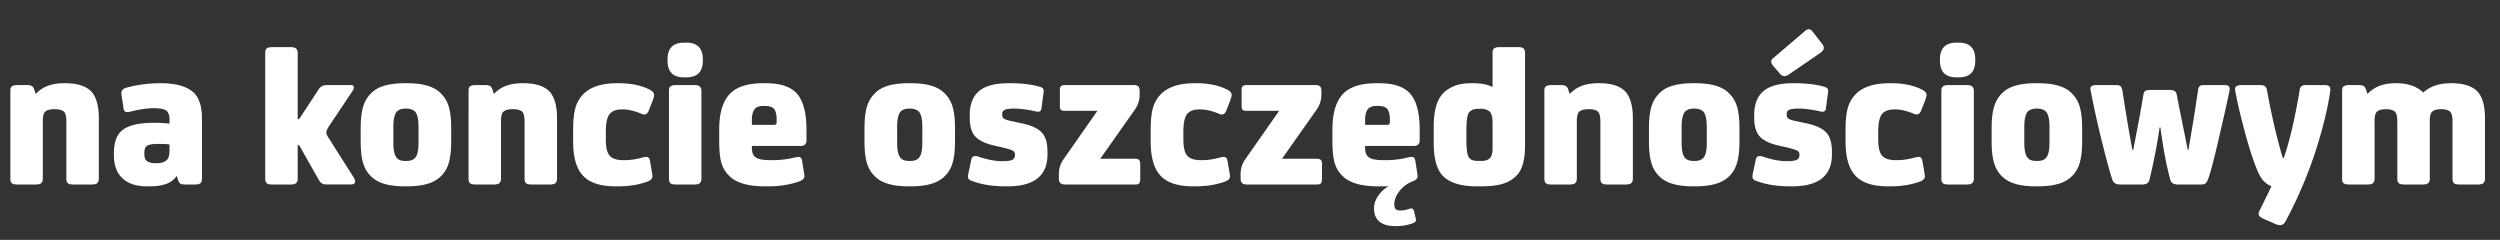 <svg xmlns="http://www.w3.org/2000/svg" fill="none" viewBox="0 0 271 26"><rect x="0" y="0" width="271" height="26" fill="#333333" stroke="none"/><path fill="#fff" d="M6.93 9.022h.176c1.276 0 2.222.308 2.794.902.528.572.814 1.54.814 2.904v6.534c0 .22-.066.396-.176.484-.11.11-.308.154-.572.154H7.942c-.286 0-.484-.044-.594-.154-.11-.088-.154-.264-.154-.484v-6.226c0-.484-.088-.836-.242-1.012-.176-.176-.506-.286-.968-.286h-.132c-.484 0-.792.11-.968.286s-.242.528-.242 1.012v6.226c0 .22-.066.396-.176.484-.11.11-.308.154-.572.154H1.87c-.286 0-.484-.044-.594-.154-.11-.088-.154-.264-.154-.484V9.836c0-.22.044-.374.154-.462s.308-.154.594-.154h1.034c.264 0 .44.044.55.11q.165.099.264.396l.132.418h.066C4.62 9.396 5.61 9.022 6.93 9.022m12.238 10.076h-.044c-.484.748-1.452 1.1-2.883 1.1h-.33c-1.121 0-2.001-.286-2.617-.858-.639-.572-.947-1.43-.947-2.53v-.242c0-1.188.33-2.046 1.013-2.53.681-.484 1.782-.726 3.322-.726h.154c.572 0 1.1.044 1.54.088v-.462c0-.462-.133-.792-.375-.968-.264-.154-.704-.242-1.32-.242-.748 0-1.584.132-2.552.374-.263.066-.461.066-.55 0-.11-.066-.176-.198-.197-.418l-.176-1.166c-.044-.198-.044-.352-.044-.44 0-.264.175-.462.527-.572a14.2 14.2 0 0 1 3.762-.484c1.694 0 2.904.374 3.608 1.078.55.572.836 1.496.836 2.75v6.534c0 .22-.066.396-.175.484-.11.088-.308.132-.572.132h-1.035c-.264 0-.44-.022-.55-.088s-.197-.198-.264-.418zm-.793-2.816v-.616q-.362-.066-1.055-.066h-.242q-.793 0-1.122.198c-.22.132-.308.396-.308.792v.088c0 .396.088.66.308.792.198.154.506.22.924.22h.154c.44 0 .77-.11 1.034-.33.197-.176.307-.55.307-1.078m13.896-.55v3.63c0 .22-.066.396-.176.484-.11.11-.308.154-.572.154h-2.024c-.286 0-.484-.044-.594-.154-.11-.088-.154-.264-.154-.484V5.744c0-.22.044-.374.154-.484.11-.088.308-.154.594-.154h2.024c.264 0 .462.066.572.154.11.11.176.264.176.484v7.172h.154l2.09-3.19c.198-.33.506-.506.924-.506h2.552c.242 0 .374.088.374.264 0 .088-.066.242-.176.418l-2.53 3.784c-.198.308-.286.528-.286.66 0 .154.088.374.286.66l2.706 4.268c.088.176.132.286.132.374 0 .242-.154.352-.462.352h-2.442c-.308 0-.55-.022-.682-.11q-.198-.099-.396-.462l-2.09-3.696zm10.37-1.98v1.716c0 .858.131 1.408.395 1.672.198.22.506.308.924.308h.088c.396 0 .704-.088.924-.308.264-.264.396-.814.396-1.672v-1.716c0-.836-.132-1.408-.396-1.672-.22-.198-.528-.308-.924-.308h-.088c-.418 0-.726.11-.924.308-.264.264-.396.836-.396 1.672m6.27.132v1.43c0 1.1-.11 1.936-.33 2.552s-.573 1.1-1.057 1.474c-.726.572-1.848.858-3.388.858h-.264c-1.54 0-2.684-.286-3.388-.858a3.15 3.15 0 0 1-1.056-1.474c-.22-.616-.33-1.452-.33-2.552v-1.408c0-1.078.11-1.914.33-2.53s.572-1.1 1.056-1.496c.704-.572 1.848-.858 3.388-.858h.264c1.54 0 2.662.286 3.388.858.484.396.836.88 1.056 1.474.22.616.33 1.452.33 2.53m7.69-4.862h.177c1.276 0 2.222.308 2.794.902.528.572.814 1.54.814 2.904v6.534c0 .22-.066.396-.176.484-.11.11-.308.154-.572.154h-2.024c-.286 0-.484-.044-.594-.154-.11-.088-.154-.264-.154-.484v-6.226c0-.484-.088-.836-.242-1.012-.176-.176-.506-.286-.968-.286h-.132c-.484 0-.792.11-.968.286s-.242.528-.242 1.012v6.226c0 .22-.066.396-.176.484-.11.11-.308.154-.572.154h-2.024c-.286 0-.484-.044-.594-.154-.11-.088-.154-.264-.154-.484V9.836c0-.22.044-.374.154-.462s.308-.154.594-.154h1.034c.264 0 .44.044.55.11q.165.099.264.396l.132.418h.066c.704-.748 1.694-1.122 3.014-1.122m10.94 8.338h.176a6.9 6.9 0 0 0 1.914-.286 3 3 0 0 1 .418-.066c.22 0 .352.132.396.374l.198 1.122c.044.308.088.506.088.594 0 .264-.198.462-.572.594-.968.352-2.024.506-3.168.506h-.264c-1.584 0-2.75-.352-3.476-1.1q-1.122-1.122-1.122-3.762V14.06c0-1.034.088-1.848.264-2.42a3.45 3.45 0 0 1 .858-1.452c.77-.77 1.98-1.166 3.63-1.166h.22c1.32 0 2.464.242 3.388.726.264.154.418.33.418.55 0 .132-.066.352-.176.66l-.418 1.056q-.165.396-.462.396a.9.9 0 0 1-.396-.11c-.704-.286-1.364-.44-1.958-.44h-.088c-.572 0-.99.154-1.254.418-.33.33-.484 1.012-.484 2.024v.748c0 .902.132 1.518.44 1.848.286.308.77.462 1.43.462m8.495-7.502v9.504c0 .22-.066.396-.176.484-.11.11-.308.154-.572.154h-2.024c-.286 0-.484-.044-.594-.154-.11-.088-.154-.264-.154-.484V9.858c0-.22.044-.374.154-.484.11-.088.308-.154.594-.154h2.024c.264 0 .462.066.572.154.11.11.176.264.176.484m-1.628-1.474h-.264c-1.188 0-1.782-.594-1.782-1.826v-.11c0-1.21.594-1.826 1.782-1.826h.264c1.188 0 1.782.616 1.782 1.826v.11c0 1.232-.594 1.826-1.782 1.826m9.143 8.976h.242c.748 0 1.54-.088 2.332-.286a3 3 0 0 1 .418-.066c.22 0 .352.132.396.374l.176 1.1c.044.308.088.506.088.594 0 .264-.198.462-.572.594-1.012.352-2.134.528-3.322.528h-.418q-2.706 0-3.828-1.122a3.15 3.15 0 0 1-.88-1.496c-.154-.572-.22-1.342-.22-2.288V14.06c0-1.914.44-3.256 1.32-4.048.748-.66 1.892-.99 3.454-.99h.308c1.54 0 2.662.374 3.322 1.1.704.792 1.056 2.09 1.056 3.938v1.144c0 .418-.22.616-.638.616h-5.28v.176c0 .528.132.88.44 1.078.286.198.814.286 1.606.286m-2.046-3.828h2.42c.176 0 .264-.088.264-.286v-.352c0-.44-.088-.77-.22-1.012-.176-.264-.528-.396-1.012-.396h-.198c-.44 0-.748.11-.924.308q-.33.396-.33 1.188zm15.748.22v1.716c0 .858.132 1.408.396 1.672.198.22.506.308.924.308h.088c.396 0 .704-.088.924-.308.264-.264.396-.814.396-1.672v-1.716c0-.836-.132-1.408-.396-1.672-.22-.198-.528-.308-.924-.308h-.088c-.418 0-.726.11-.924.308-.264.264-.396.836-.396 1.672m6.27.132v1.43c0 1.1-.11 1.936-.33 2.552s-.572 1.1-1.056 1.474c-.726.572-1.848.858-3.388.858h-.264c-1.54 0-2.684-.286-3.388-.858a3.15 3.15 0 0 1-1.056-1.474c-.22-.616-.33-1.452-.33-2.552v-1.408c0-1.078.11-1.914.33-2.53s.572-1.1 1.056-1.496c.704-.572 1.848-.858 3.388-.858h.264c1.54 0 2.662.286 3.388.858.484.396.836.88 1.056 1.474.22.616.33 1.452.33 2.53m1.598-1.122v-.286c0-1.078.286-1.892.858-2.464.66-.66 1.782-.99 3.344-.99h.22c1.232 0 2.31.132 3.212.396q.264.099.33.198c.044.088.066.198.044.374l-.242 1.804c-.044.286-.242.374-.594.286-.88-.198-1.672-.308-2.332-.308h-.022c-.484 0-.836.044-1.012.132-.198.088-.286.242-.286.462v.066c0 .22.066.374.242.462s.506.198 1.012.286l1.034.22c.946.22 1.628.55 2.024.99s.594 1.122.594 2.024v.33c0 2.31-1.452 3.454-4.312 3.454h-.22c-1.452 0-2.662-.198-3.674-.594-.198-.066-.33-.154-.374-.264-.044-.088-.044-.264 0-.506l.308-1.452c.066-.418.308-.55.748-.418 1.012.352 1.892.506 2.64.506h.066c.484 0 .814-.044 1.012-.154.176-.088.286-.264.286-.506v-.066a.47.47 0 0 0-.242-.418q-.264-.132-1.056-.33l-.968-.22q-1.452-.33-2.046-.99c-.396-.44-.594-1.1-.594-2.024m13.841-.748h-3.498c-.22 0-.374-.022-.462-.11s-.11-.264-.11-.528V9.858c0-.264.022-.418.11-.506q.132-.132.462-.132h7.436c.22 0 .374.044.484.132.088.088.154.264.154.506v.418c0 .572-.176 1.1-.484 1.562l-3.784 5.368h3.762c.22 0 .352.044.44.132s.132.242.132.506v1.518q0 .396-.132.528c-.088.088-.22.11-.44.11h-7.568c-.462 0-.682-.198-.682-.638v-.506c0-.572.154-1.078.484-1.562zm11.185 5.346h.176a6.9 6.9 0 0 0 1.914-.286 3 3 0 0 1 .418-.066c.22 0 .352.132.396.374l.198 1.122c.044.308.088.506.088.594 0 .264-.198.462-.572.594-.968.352-2.024.506-3.168.506h-.264c-1.584 0-2.75-.352-3.476-1.1q-1.122-1.122-1.122-3.762V14.06c0-1.034.088-1.848.264-2.42a3.45 3.45 0 0 1 .858-1.452c.77-.77 1.98-1.166 3.63-1.166h.22c1.32 0 2.464.242 3.388.726.264.154.418.33.418.55 0 .132-.066.352-.176.66l-.418 1.056q-.165.396-.462.396a.9.9 0 0 1-.396-.11c-.704-.286-1.364-.44-1.958-.44h-.088c-.572 0-.99.154-1.254.418-.33.33-.484 1.012-.484 2.024v.748c0 .902.132 1.518.44 1.848.286.308.77.462 1.43.462m8.516-5.346h-3.498c-.22 0-.374-.022-.462-.11s-.11-.264-.11-.528V9.858c0-.264.022-.418.11-.506q.132-.132.462-.132h7.436c.22 0 .374.044.484.132.088.088.154.264.154.506v.418c0 .572-.176 1.1-.484 1.562l-3.784 5.368h3.762c.22 0 .352.044.44.132s.132.242.132.506v1.518q0 .396-.132.528c-.088.088-.22.11-.44.11h-7.568c-.462 0-.682-.198-.682-.638v-.506c0-.572.154-1.078.484-1.562zm11.361 5.346h.242c.748 0 1.54-.088 2.332-.286a3 3 0 0 1 .418-.066c.22 0 .352.132.396.374l.176 1.1c.044.308.088.506.088.594 0 .264-.198.462-.572.594a3.2 3.2 0 0 0-1.408 1.056c-.374.484-.55.968-.55 1.408v.066c0 .418.198.616.594.616h.11c.242 0 .55-.044.902-.176.11-.022.198-.044.264-.044.11 0 .198.11.264.286l.11.462c.066.308.11.462.11.506 0 .132-.11.242-.308.33q-.858.33-1.782.33h-.132c-.77 0-1.342-.154-1.738-.484s-.594-.792-.594-1.408v-.066c0-.396.132-.836.418-1.276s.66-.792 1.144-1.1c-.176.022-.418.022-.726.022h-.418q-2.706 0-3.828-1.122a3.15 3.15 0 0 1-.88-1.496c-.154-.572-.22-1.342-.22-2.288V14.06c0-1.914.44-3.256 1.32-4.048.748-.66 1.892-.99 3.454-.99h.308c1.54 0 2.662.374 3.322 1.1.704.792 1.056 2.09 1.056 3.938v1.144c0 .418-.22.616-.638.616h-5.28v.176c0 .528.132.88.44 1.078.286.198.814.286 1.606.286m-2.046-3.828h2.42c.176 0 .264-.088.264-.286v-.352c0-.44-.088-.77-.22-1.012-.176-.264-.528-.396-1.012-.396h-.198c-.44 0-.748.11-.924.308q-.33.396-.33 1.188zm13.817 2.574v-2.794c0-.55-.088-.946-.264-1.166-.198-.22-.55-.352-1.034-.352h-.22c-.484 0-.814.132-1.012.374-.22.242-.308.924-.308 2.068v.968c0 1.056.11 1.716.33 1.936.176.22.506.308 1.012.308h.242c.418 0 .726-.088.946-.286.198-.198.308-.55.308-1.056m-.044-6.688h.044V5.744c0-.22.044-.374.154-.484.11-.088.308-.154.594-.154h2.046c.264 0 .462.066.572.154.088.11.154.264.154.484v10.01c0 1.54-.286 2.596-.858 3.212-.418.44-.924.77-1.518.946-.616.198-1.43.286-2.464.286h-.374c-1.628 0-2.794-.33-3.542-.99-.77-.66-1.144-1.892-1.144-3.718v-1.76c0-1.76.352-2.992 1.1-3.696.704-.66 1.672-1.012 2.926-1.012h.264q1.254 0 2.046.396m11.468-.396h.176c1.276 0 2.222.308 2.794.902.528.572.814 1.54.814 2.904v6.534c0 .22-.066.396-.176.484-.11.11-.308.154-.572.154h-2.024c-.286 0-.484-.044-.594-.154-.11-.088-.154-.264-.154-.484v-6.226c0-.484-.088-.836-.242-1.012-.176-.176-.506-.286-.968-.286h-.132c-.484 0-.792.11-.968.286s-.242.528-.242 1.012v6.226c0 .22-.066.396-.176.484-.11.11-.308.154-.572.154h-2.024c-.286 0-.484-.044-.594-.154-.11-.088-.154-.264-.154-.484V9.836c0-.22.044-.374.154-.462s.308-.154.594-.154h1.034c.264 0 .44.044.55.11q.165.099.264.396l.132.418h.066c.704-.748 1.694-1.122 3.014-1.122m9.07 4.73v1.716c0 .858.132 1.408.396 1.672.198.22.506.308.924.308h.088c.396 0 .704-.088.924-.308.264-.264.396-.814.396-1.672v-1.716c0-.836-.132-1.408-.396-1.672-.22-.198-.528-.308-.924-.308h-.088c-.418 0-.726.11-.924.308-.264.264-.396.836-.396 1.672m6.27.132v1.43c0 1.1-.11 1.936-.33 2.552s-.572 1.1-1.056 1.474c-.726.572-1.848.858-3.388.858h-.264c-1.54 0-2.684-.286-3.388-.858a3.15 3.15 0 0 1-1.056-1.474c-.22-.616-.33-1.452-.33-2.552v-1.408c0-1.078.11-1.914.33-2.53s.572-1.1 1.056-1.496c.704-.572 1.848-.858 3.388-.858h.264c1.54 0 2.662.286 3.388.858.484.396.836.88 1.056 1.474.22.616.33 1.452.33 2.53m1.597-1.122v-.286c0-1.078.286-1.892.858-2.464.66-.66 1.782-.99 3.344-.99h.22c1.232 0 2.31.132 3.212.396q.264.099.33.198c.044.088.066.198.044.374l-.242 1.804c-.044.286-.242.374-.594.286-.88-.198-1.672-.308-2.332-.308h-.022c-.484 0-.836.044-1.012.132-.198.088-.286.242-.286.462v.066c0 .22.066.374.242.462s.506.198 1.012.286l1.034.22c.946.22 1.628.55 2.024.99s.594 1.122.594 2.024v.33c0 2.31-1.452 3.454-4.312 3.454h-.22c-1.452 0-2.662-.198-3.674-.594-.198-.066-.33-.154-.374-.264-.044-.088-.044-.264 0-.506l.308-1.452c.066-.418.308-.55.748-.418 1.012.352 1.892.506 2.64.506h.066c.484 0 .814-.044 1.012-.154.176-.088.286-.264.286-.506v-.066a.47.47 0 0 0-.242-.418q-.264-.132-1.056-.33l-.968-.22q-1.452-.33-2.046-.99c-.396-.44-.594-1.1-.594-2.024m2.046-6.446 3.454-2.948a.62.62 0 0 1 .418-.198c.154 0 .308.11.44.286l1.056 1.364a.65.65 0 0 1 .132.374c0 .176-.132.352-.352.528l-3.476 2.376c-.176.11-.308.154-.44.154-.176 0-.352-.088-.528-.308l-.66-.77c-.176-.198-.242-.374-.242-.506s.066-.264.198-.352m13.269 11.044h.176a6.9 6.9 0 0 0 1.914-.286 3 3 0 0 1 .418-.066c.22 0 .352.132.396.374l.198 1.122c.044.308.088.506.088.594 0 .264-.198.462-.572.594-.968.352-2.024.506-3.168.506h-.264c-1.584 0-2.75-.352-3.476-1.1q-1.122-1.122-1.122-3.762V14.06c0-1.034.088-1.848.264-2.42a3.45 3.45 0 0 1 .858-1.452c.77-.77 1.98-1.166 3.63-1.166h.22c1.32 0 2.464.242 3.388.726.264.154.418.33.418.55 0 .132-.066.352-.176.66l-.418 1.056q-.165.396-.462.396a.9.9 0 0 1-.396-.11c-.704-.286-1.364-.44-1.958-.44h-.088c-.572 0-.99.154-1.254.418-.33.33-.484 1.012-.484 2.024v.748c0 .902.132 1.518.44 1.848.286.308.77.462 1.43.462m8.494-7.502v9.504c0 .22-.066.396-.176.484-.11.11-.308.154-.572.154h-2.024c-.286 0-.484-.044-.594-.154-.11-.088-.154-.264-.154-.484V9.858c0-.22.044-.374.154-.484.11-.088.308-.154.594-.154h2.024c.264 0 .462.066.572.154.11.11.176.264.176.484m-1.628-1.474h-.264c-1.188 0-1.782-.594-1.782-1.826v-.11c0-1.21.594-1.826 1.782-1.826h.264c1.188 0 1.782.616 1.782 1.826v.11c0 1.232-.594 1.826-1.782 1.826m7.098 5.368v1.716c0 .858.132 1.408.396 1.672.198.22.506.308.924.308h.088c.396 0 .704-.088.924-.308.264-.264.396-.814.396-1.672v-1.716c0-.836-.132-1.408-.396-1.672-.22-.198-.528-.308-.924-.308h-.088c-.418 0-.726.11-.924.308-.264.264-.396.836-.396 1.672m6.27.132v1.43c0 1.1-.11 1.936-.33 2.552s-.572 1.1-1.056 1.474c-.726.572-1.848.858-3.388.858h-.264c-1.54 0-2.684-.286-3.388-.858a3.15 3.15 0 0 1-1.056-1.474c-.22-.616-.33-1.452-.33-2.552v-1.408c0-1.078.11-1.914.33-2.53s.572-1.1 1.056-1.496c.704-.572 1.848-.858 3.388-.858h.264c1.54 0 2.662.286 3.388.858.484.396.836.88 1.056 1.474.22.616.33 1.452.33 2.53m7.516-4.136h1.892c.308 0 .528.044.638.132s.198.264.242.528c0 .088.396 2.046 1.166 5.852h.066c.396-2.31.748-4.444 1.034-6.424.022-.242.088-.396.176-.484q.132-.132.462-.132h2.244c.242 0 .396.066.484.154.066.11.088.286.044.506-.352 1.716-.792 3.608-1.276 5.676s-.836 3.366-1.056 3.916c-.088.22-.198.374-.308.44s-.286.088-.506.088h-2.42c-.462 0-.748-.154-.836-.506-.418-1.496-.77-3.388-1.078-5.676h-.088a60 60 0 0 1-1.1 5.676c-.088.352-.352.506-.792.506h-2.376c-.44 0-.726-.154-.836-.484-.22-.594-.594-1.958-1.122-4.07a102 102 0 0 1-1.232-5.566c-.066-.242-.044-.418.044-.506s.264-.154.528-.154h2.156c.22 0 .396.044.506.132.088.088.154.264.198.484.308 2.046.66 4.18 1.078 6.424h.088c.528-2.728.902-4.686 1.078-5.852.044-.286.11-.462.22-.55.11-.066.33-.11.682-.11m19.379.132c-.308 2.068-.88 4.356-1.716 6.886a46.7 46.7 0 0 1-3.102 7.172c-.154.308-.352.462-.616.462-.176 0-.374-.044-.638-.176l-1.122-.484c-.396-.176-.572-.352-.572-.55a.76.76 0 0 1 .11-.374c.748-1.518 1.188-2.398 1.276-2.64-.616-.22-1.078-.704-1.43-1.496-.396-.88-.858-2.222-1.364-4.07q-.759-2.772-1.122-4.752c-.044-.22-.022-.374.088-.484.11-.088.308-.154.572-.154h2.002c.242 0 .418.044.528.11s.198.198.242.418c.506 2.772 1.078 5.236 1.716 7.37h.11c.616-1.76 1.188-4.18 1.716-7.304q.033-.33.198-.462c.11-.088.286-.132.506-.132h2.024c.242 0 .418.066.506.154s.11.264.088.506m10.79 3.256v6.226c0 .22-.066.396-.176.484-.11.11-.308.154-.572.154h-2.024c-.286 0-.484-.044-.594-.154-.11-.088-.154-.264-.154-.484v-6.226c0-.484-.088-.836-.242-1.012-.176-.176-.506-.286-.968-.286h-.044c-.484 0-.792.11-.968.286s-.242.528-.242 1.012v6.226c0 .22-.066.396-.176.484-.11.11-.308.154-.572.154h-2.024c-.286 0-.484-.044-.594-.154-.11-.088-.154-.264-.154-.484V9.836c0-.22.044-.374.154-.462s.308-.154.594-.154h1.034c.264 0 .44.044.55.11q.165.099.264.396l.132.418h.066c.704-.748 1.694-1.122 3.014-1.122h.088c1.254 0 2.222.352 2.904 1.012.704-.66 1.716-1.012 2.992-1.012h.088c1.276 0 2.222.308 2.794.902.528.572.814 1.54.814 2.904v6.534c0 .22-.066.396-.176.484-.11.11-.308.154-.572.154h-2.024c-.286 0-.484-.044-.594-.154-.11-.088-.154-.264-.154-.484v-6.226c0-.484-.088-.836-.242-1.012-.176-.176-.506-.286-.968-.286h-.044c-.484 0-.792.11-.968.286s-.242.528-.242 1.012"/></svg>